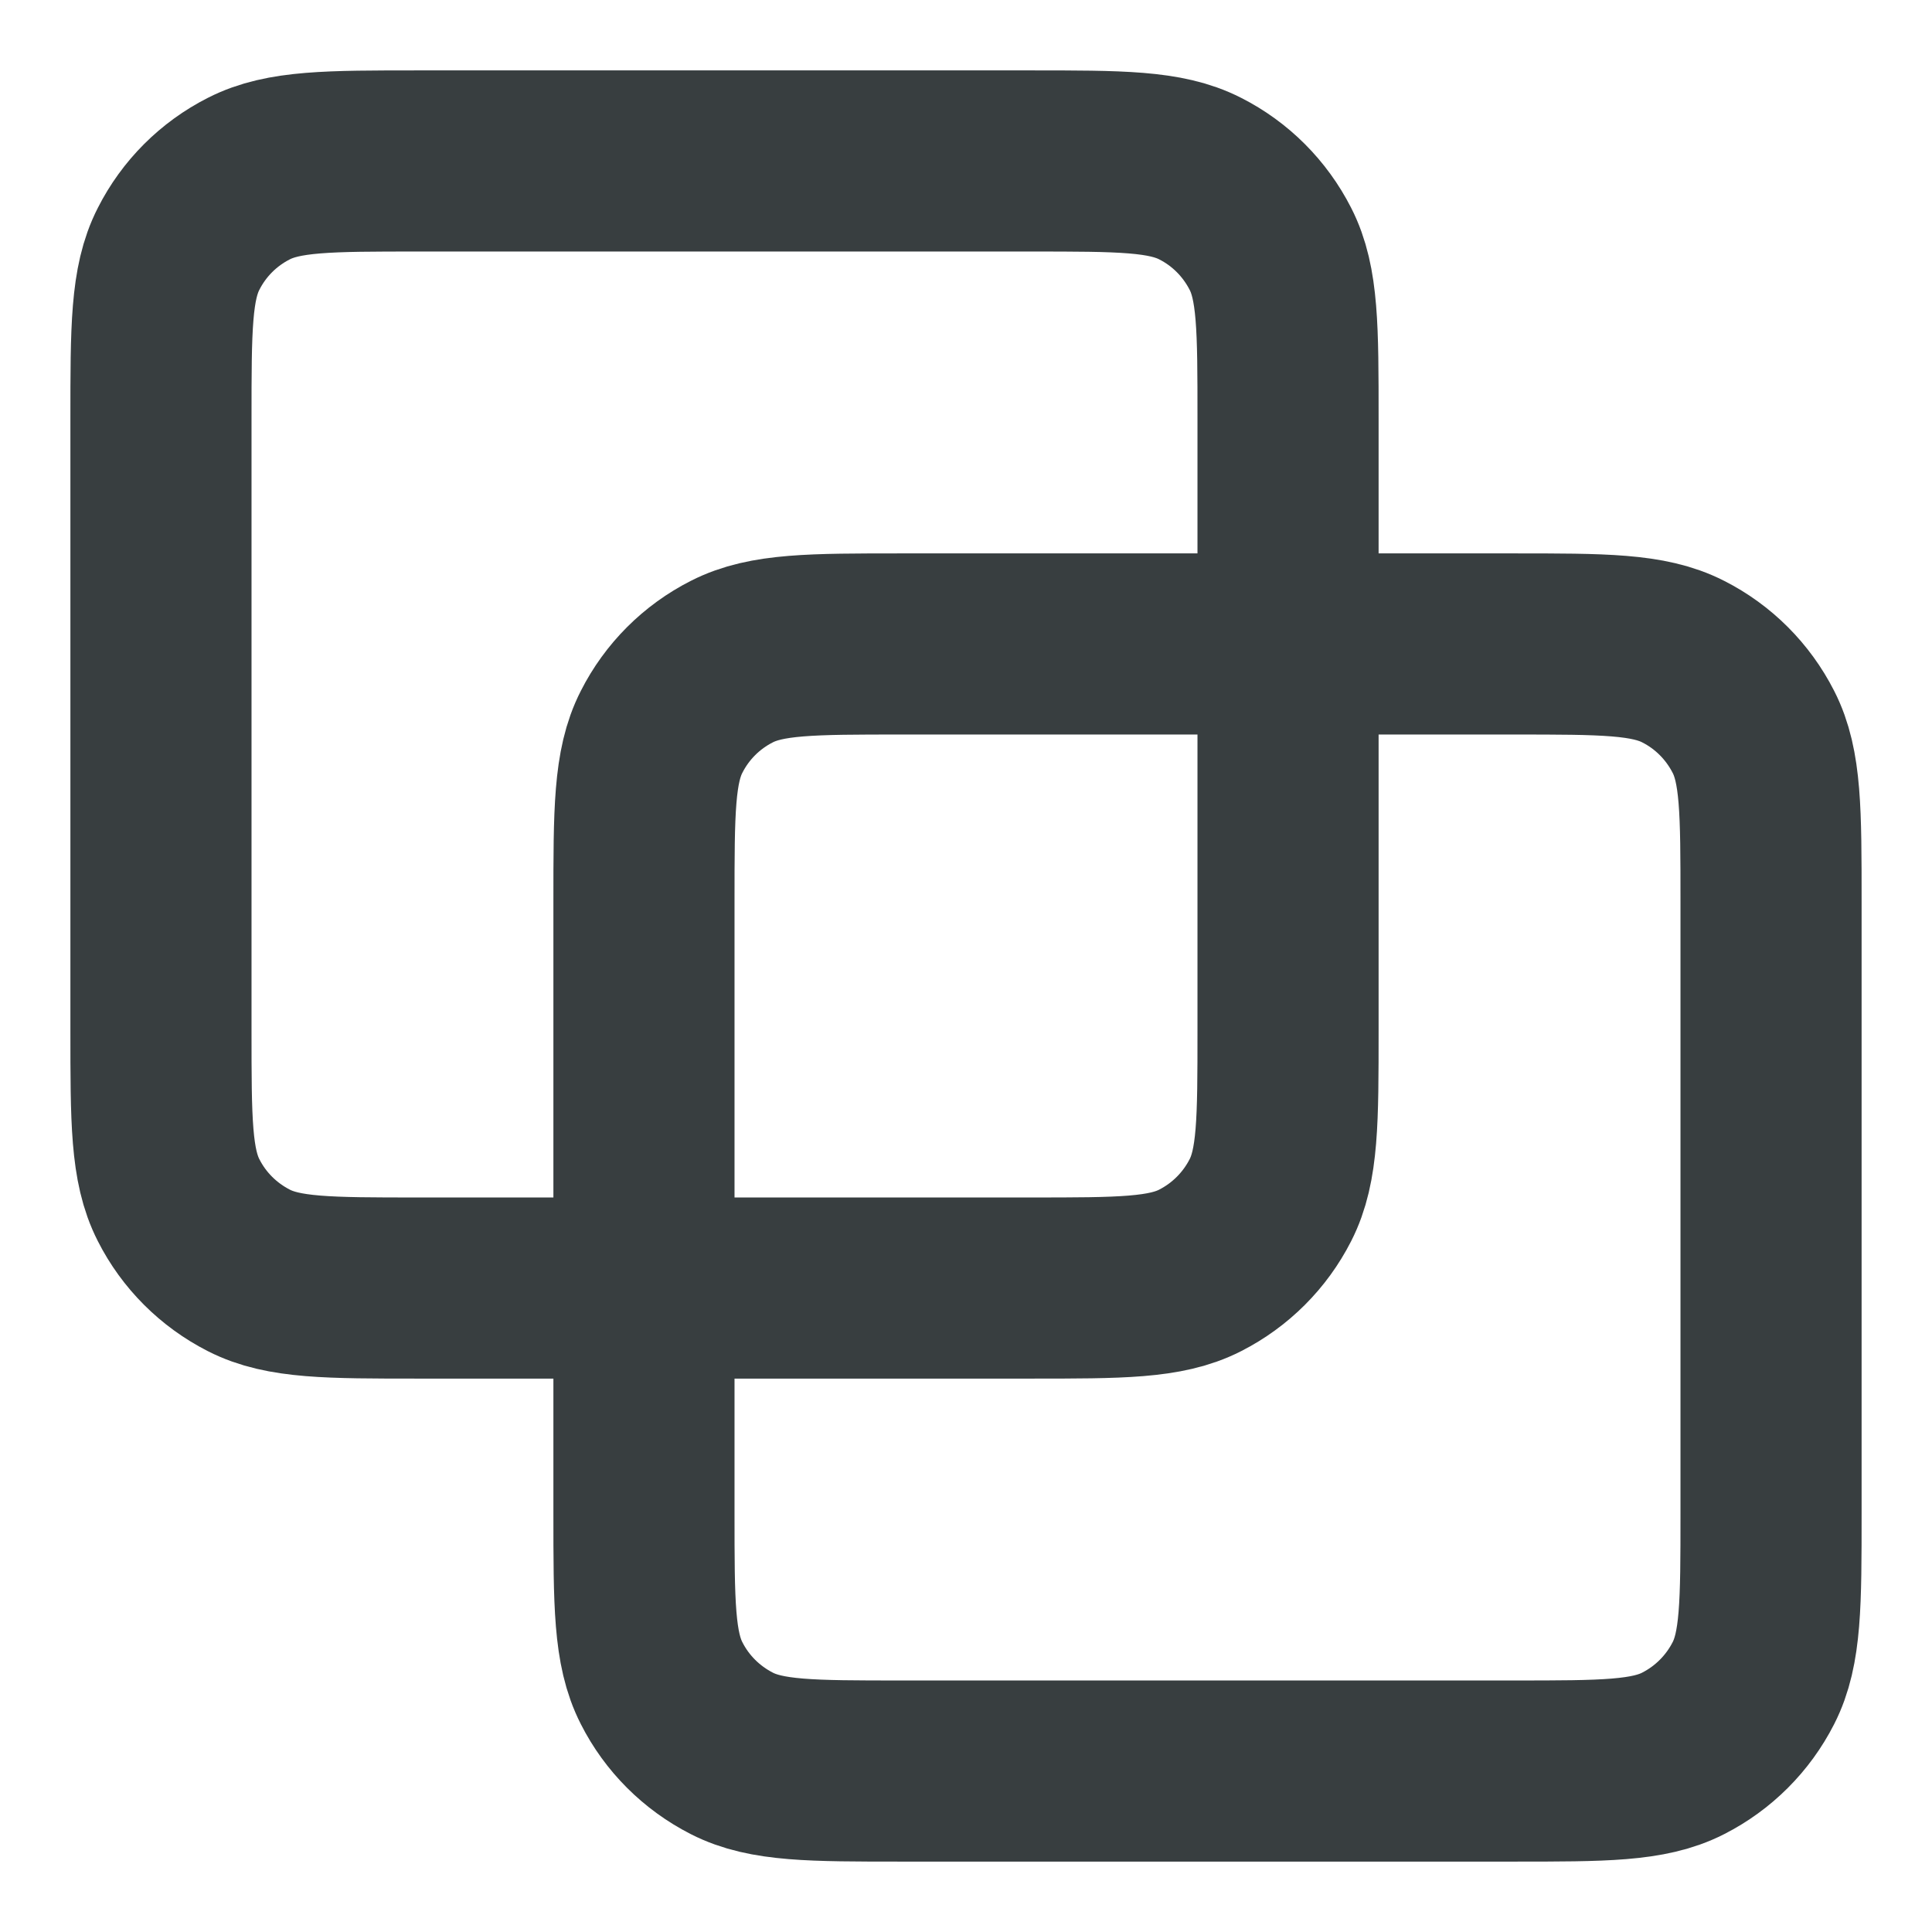<svg width="16" height="16" viewBox="0 0 16 16" fill="none" xmlns="http://www.w3.org/2000/svg">
<path d="M1.333 3.467C1.333 2.72 1.333 2.346 1.479 2.061C1.606 1.81 1.81 1.606 2.061 1.479C2.347 1.333 2.72 1.333 3.467 1.333H8.533C9.28 1.333 9.653 1.333 9.939 1.479C10.19 1.606 10.393 1.81 10.521 2.061C10.667 2.346 10.667 2.72 10.667 3.467V8.533C10.667 9.28 10.667 9.653 10.521 9.939C10.393 10.19 10.19 10.393 9.939 10.521C9.653 10.667 9.28 10.667 8.533 10.667H3.467C2.72 10.667 2.347 10.667 2.061 10.521C1.81 10.393 1.606 10.19 1.479 9.939C1.333 9.653 1.333 9.28 1.333 8.533V3.467Z" stroke="#383E40" stroke-width="1.5" stroke-linecap="round" stroke-linejoin="round"/>
<path d="M5.333 7.467C5.333 6.72 5.333 6.346 5.479 6.061C5.606 5.81 5.81 5.606 6.061 5.479C6.347 5.333 6.72 5.333 7.467 5.333H12.533C13.28 5.333 13.653 5.333 13.939 5.479C14.19 5.606 14.393 5.81 14.521 6.061C14.667 6.346 14.667 6.72 14.667 7.467V12.533C14.667 13.28 14.667 13.653 14.521 13.939C14.393 14.19 14.19 14.393 13.939 14.521C13.653 14.667 13.28 14.667 12.533 14.667H7.467C6.72 14.667 6.347 14.667 6.061 14.521C5.81 14.393 5.606 14.19 5.479 13.939C5.333 13.653 5.333 13.28 5.333 12.533V7.467Z" stroke="#383E40" stroke-width="1.5" stroke-linecap="round" stroke-linejoin="round"/>
</svg>
